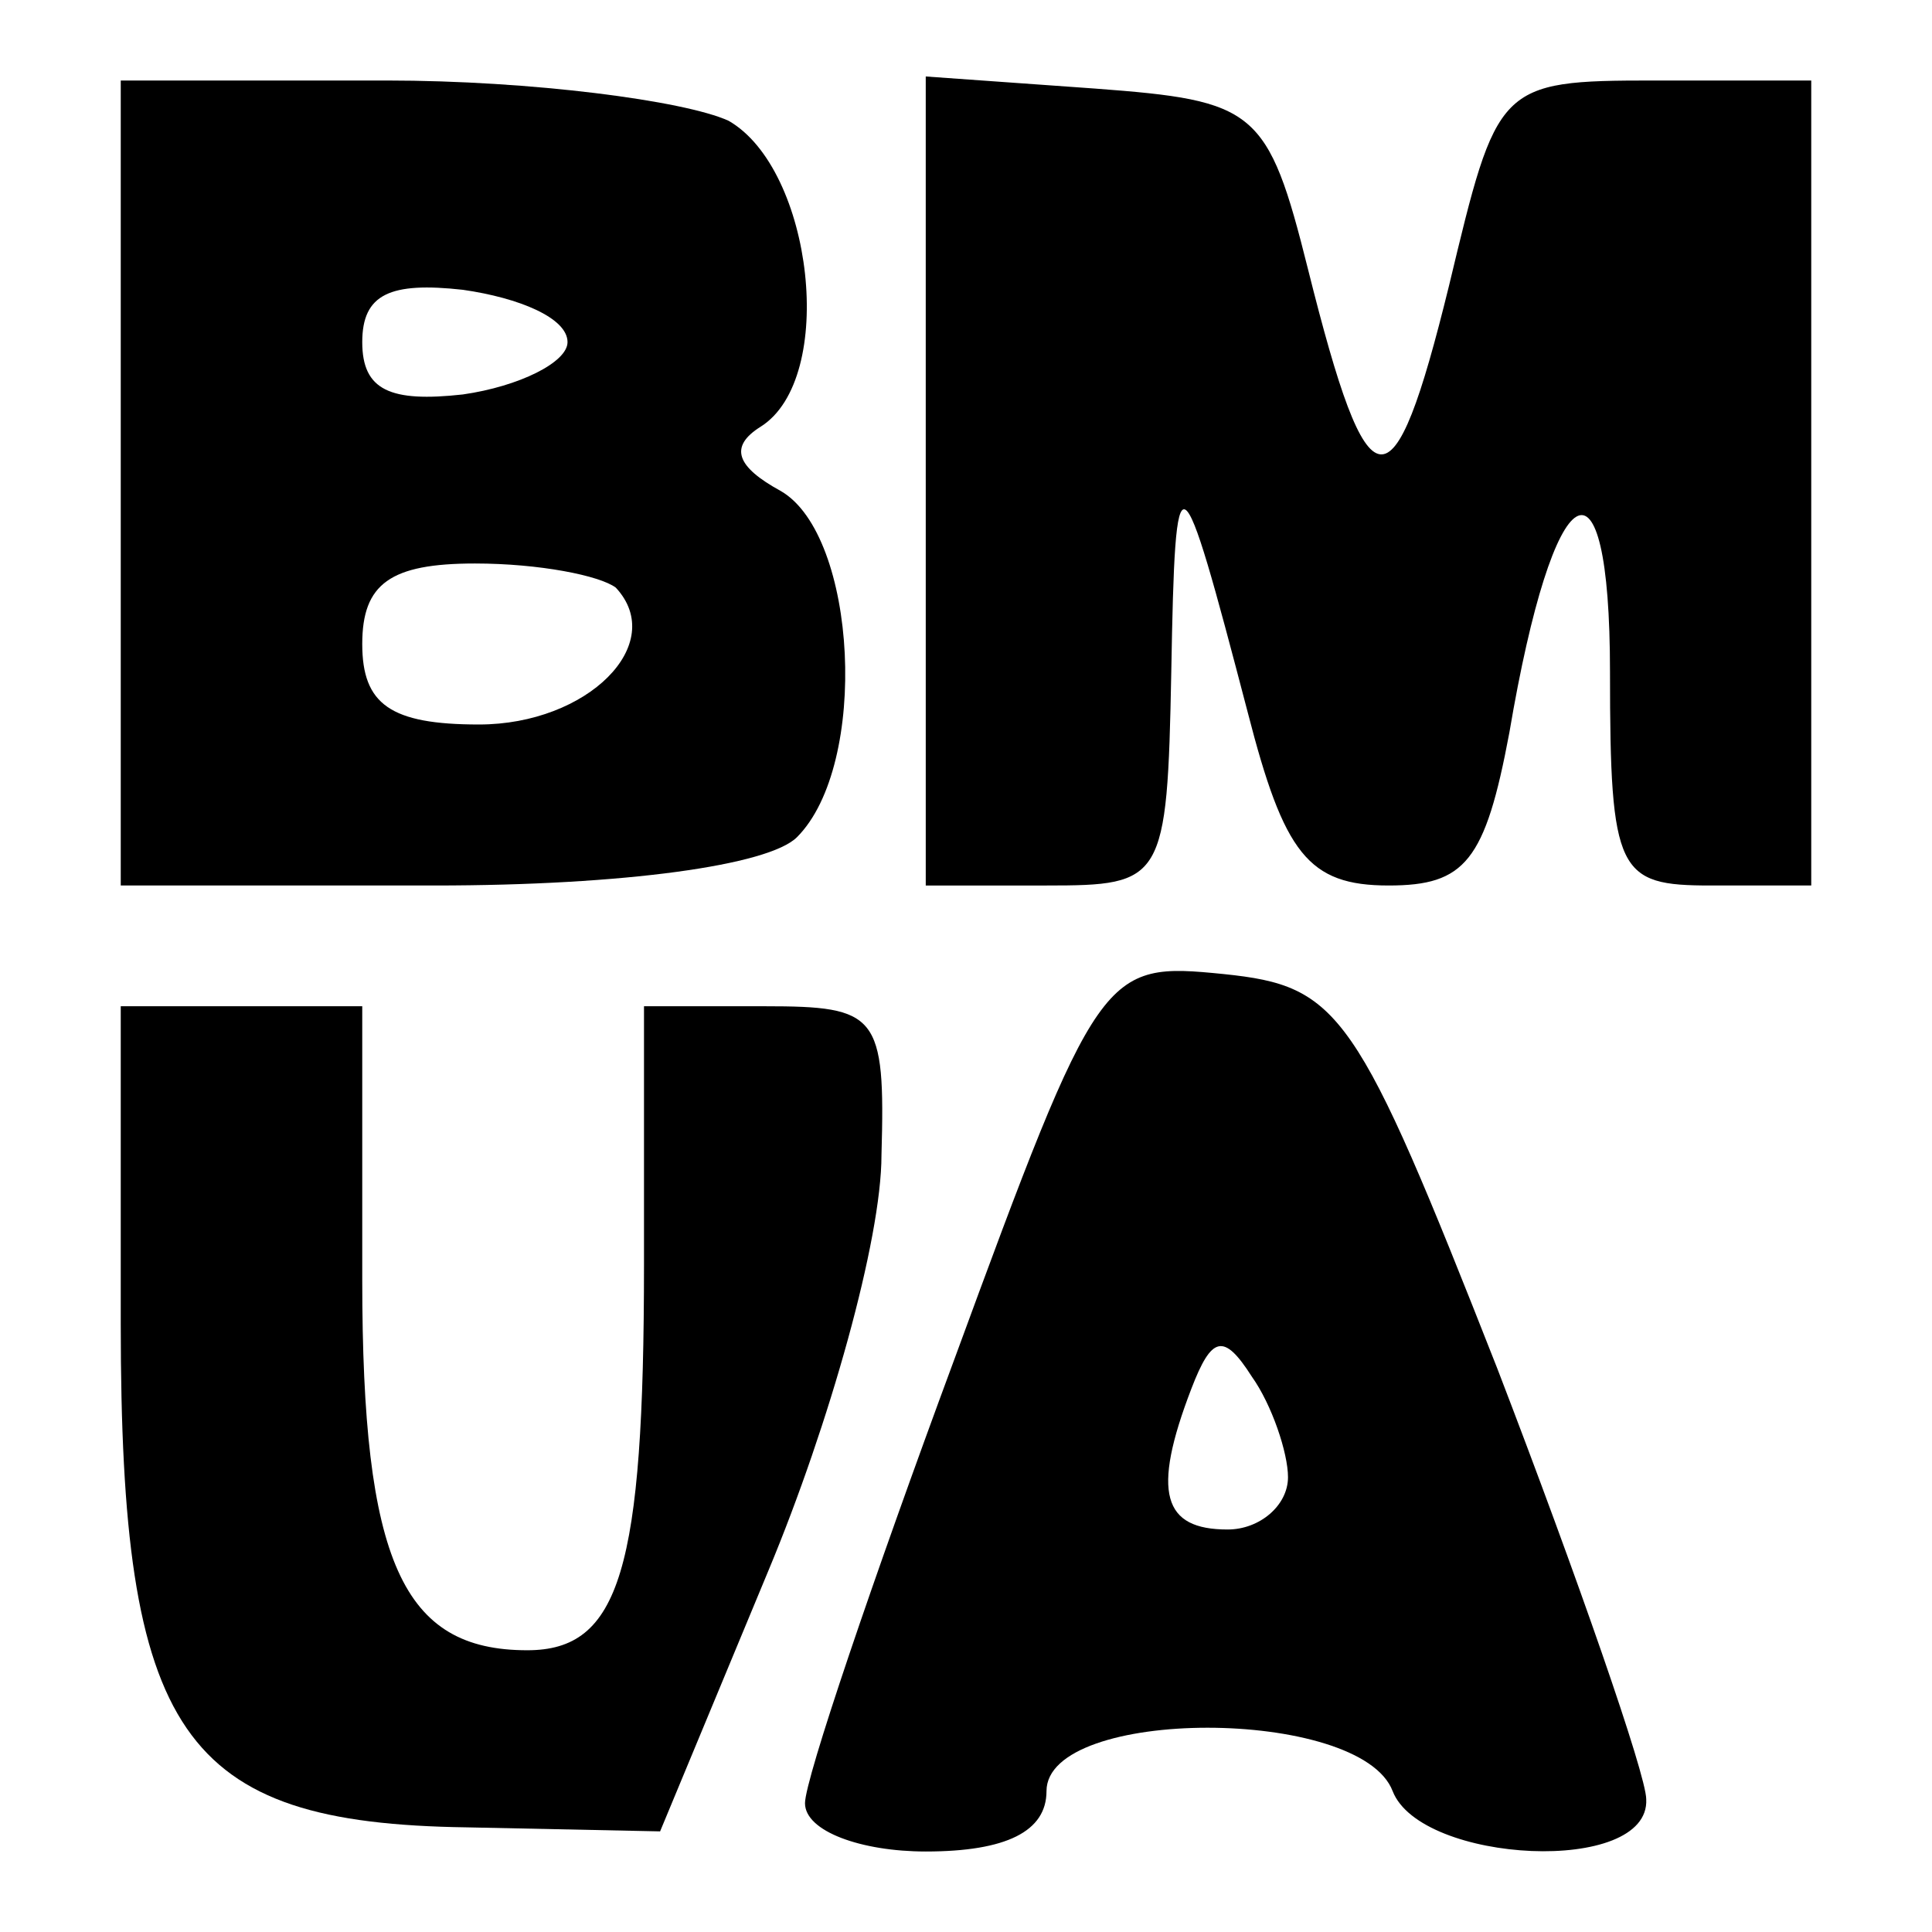 <?xml version="1.0" standalone="no"?>
<!DOCTYPE svg PUBLIC "-//W3C//DTD SVG 20010904//EN"
 "http://www.w3.org/TR/2001/REC-SVG-20010904/DTD/svg10.dtd">
<svg version="1.0" xmlns="http://www.w3.org/2000/svg"
 width="48pt" height="48pt" viewBox="0 0 48 48"
 preserveAspectRatio="xMidYMid meet">

<g transform="translate(0,48) scale(0.1,-0.1)"
fill="#000000" stroke="none">
<path d="M30 360 l0 -100 78 0 c47 0 83 5 90 12 18 18 15 75 -4 86 -11 6 -13
11 -5 16 19 12 13 64 -8 76 -11 5 -49 10 -85 10 l-66 0 0 -100z m111 35 c0 -5
-12 -11 -26 -13 -18 -2 -25 1 -25 13 0 12 7 15 25 13 14 -2 26 -7 26 -13z m12
-61 c13 -14 -7 -34 -34 -34 -22 0 -29 5 -29 20 0 15 7 20 28 20 16 0 31 -3 35
-6z"/>
<path d="M230 361 l0 -101 30 0 c29 0 30 1 31 53 1 56 2 55 19 -10 9 -35 15
-43 35 -43 19 0 24 6 30 38 11 65 25 73 25 15 0 -50 2 -53 25 -53 l25 0 0 100
0 100 -39 0 c-39 0 -39 -1 -51 -51 -14 -57 -20 -56 -35 4 -10 40 -13 42 -53
45 l-42 3 0 -100z"/>
<path d="M237 142 c-20 -54 -37 -104 -37 -110 0 -7 14 -12 30 -12 20 0 30 5
30 15 0 21 78 21 86 0 7 -18 64 -21 63 -2 0 6 -17 55 -37 107 -35 89 -39 95
-68 98 -30 3 -31 2 -67 -96z m83 -29 c0 -7 -7 -13 -15 -13 -16 0 -19 9 -9 35
5 13 8 14 15 3 5 -7 9 -19 9 -25z"/>
<path d="M30 151 c0 -102 15 -124 86 -125 l48 -1 27 65 c15 36 28 82 28 103 1
35 -1 37 -29 37 l-30 0 0 -64 c0 -76 -6 -96 -29 -96 -31 0 -41 22 -41 92 l0
68 -30 0 -30 0 0 -79z"/>
</g>
</svg>
